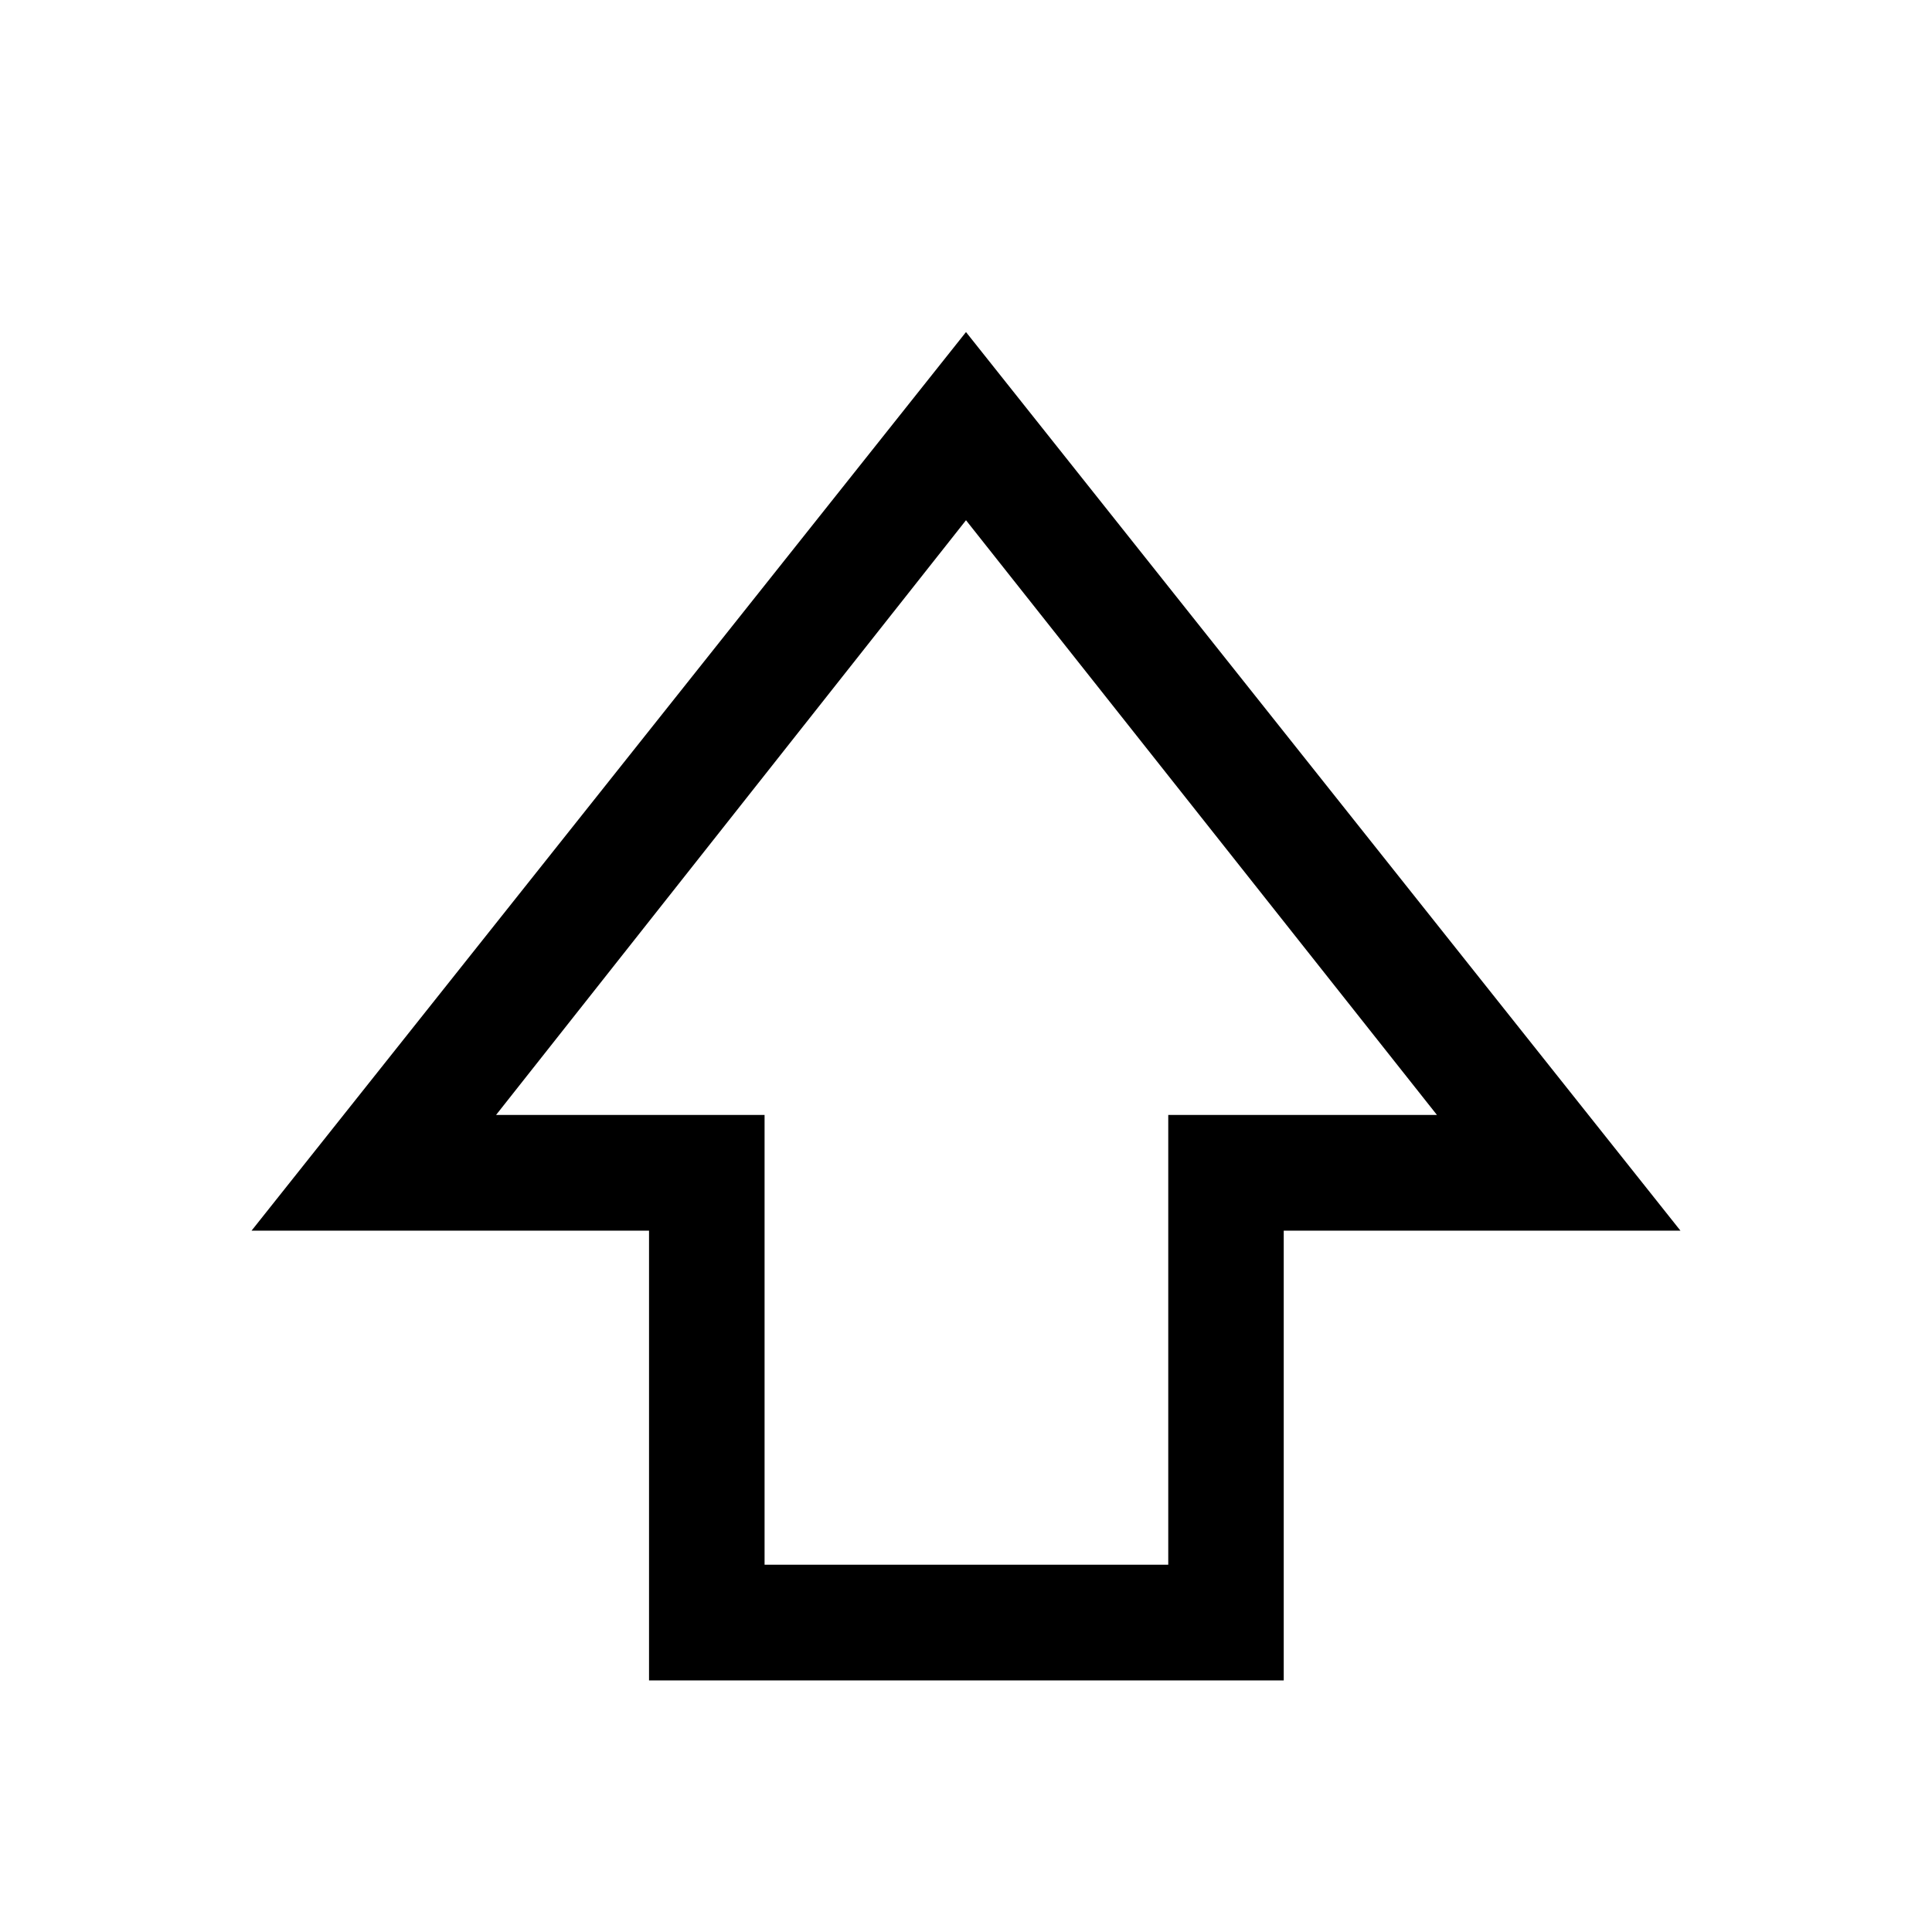 <svg xmlns="http://www.w3.org/2000/svg" height="48" viewBox="0 -960 960 960" width="48"><path d="M322.5-125v-223.5H125L480-795l355 446.5H637.88V-125H322.5Zm57.41-57.5H580.5V-406H714L480-701.5 246.5-406h133.41v223.5ZM480-406Z"/></svg>